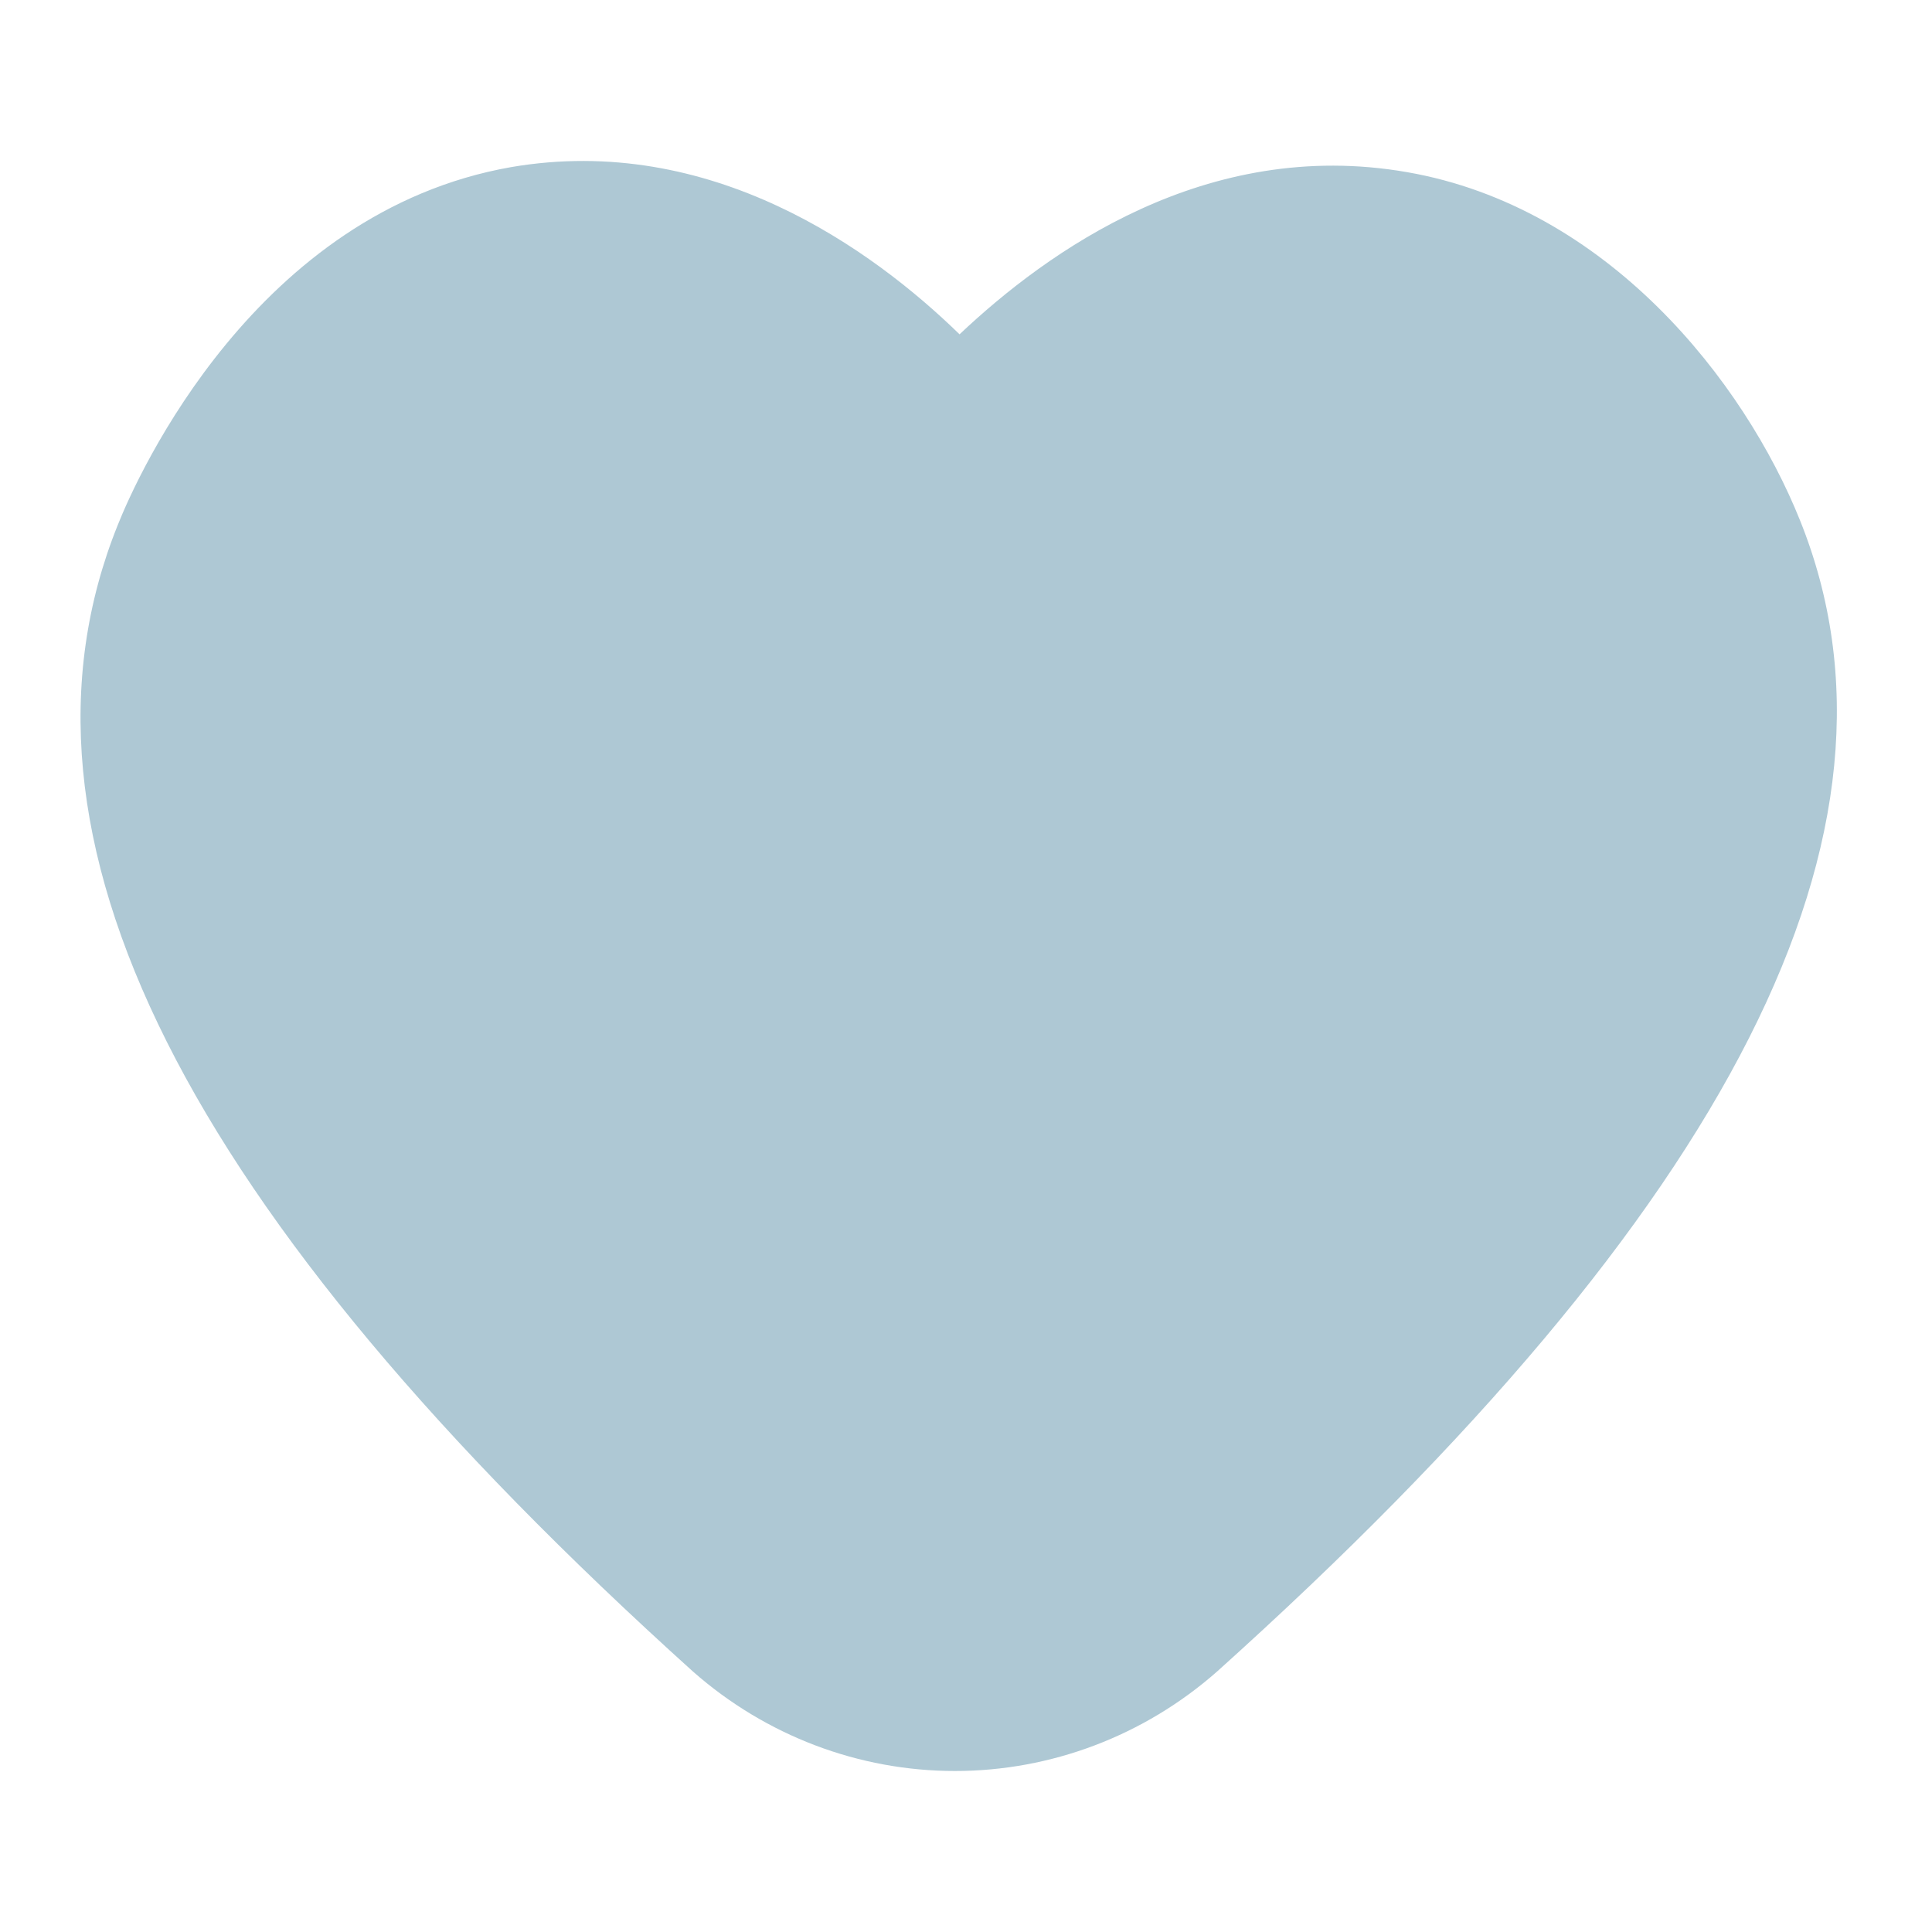 <svg width="24" height="24" viewBox="0 0 24 24" fill="none" xmlns="http://www.w3.org/2000/svg">
<path d="M22.36 6.463C21.667 4.737 19.971 2.571 17.476 2.138C14.98 1.704 13.006 3.127 11.92 4.153C10.83 3.091 8.825 1.651 6.349 2.076C3.183 2.632 1.713 5.891 1.462 6.524C-0.087 10.375 2.253 15.034 8.61 20.766C9.514 21.562 10.668 22 11.863 22C13.058 22 14.213 21.562 15.117 20.766C21.539 14.995 23.909 10.311 22.36 6.463Z" fill="#AEC8D4"/>
</svg>
